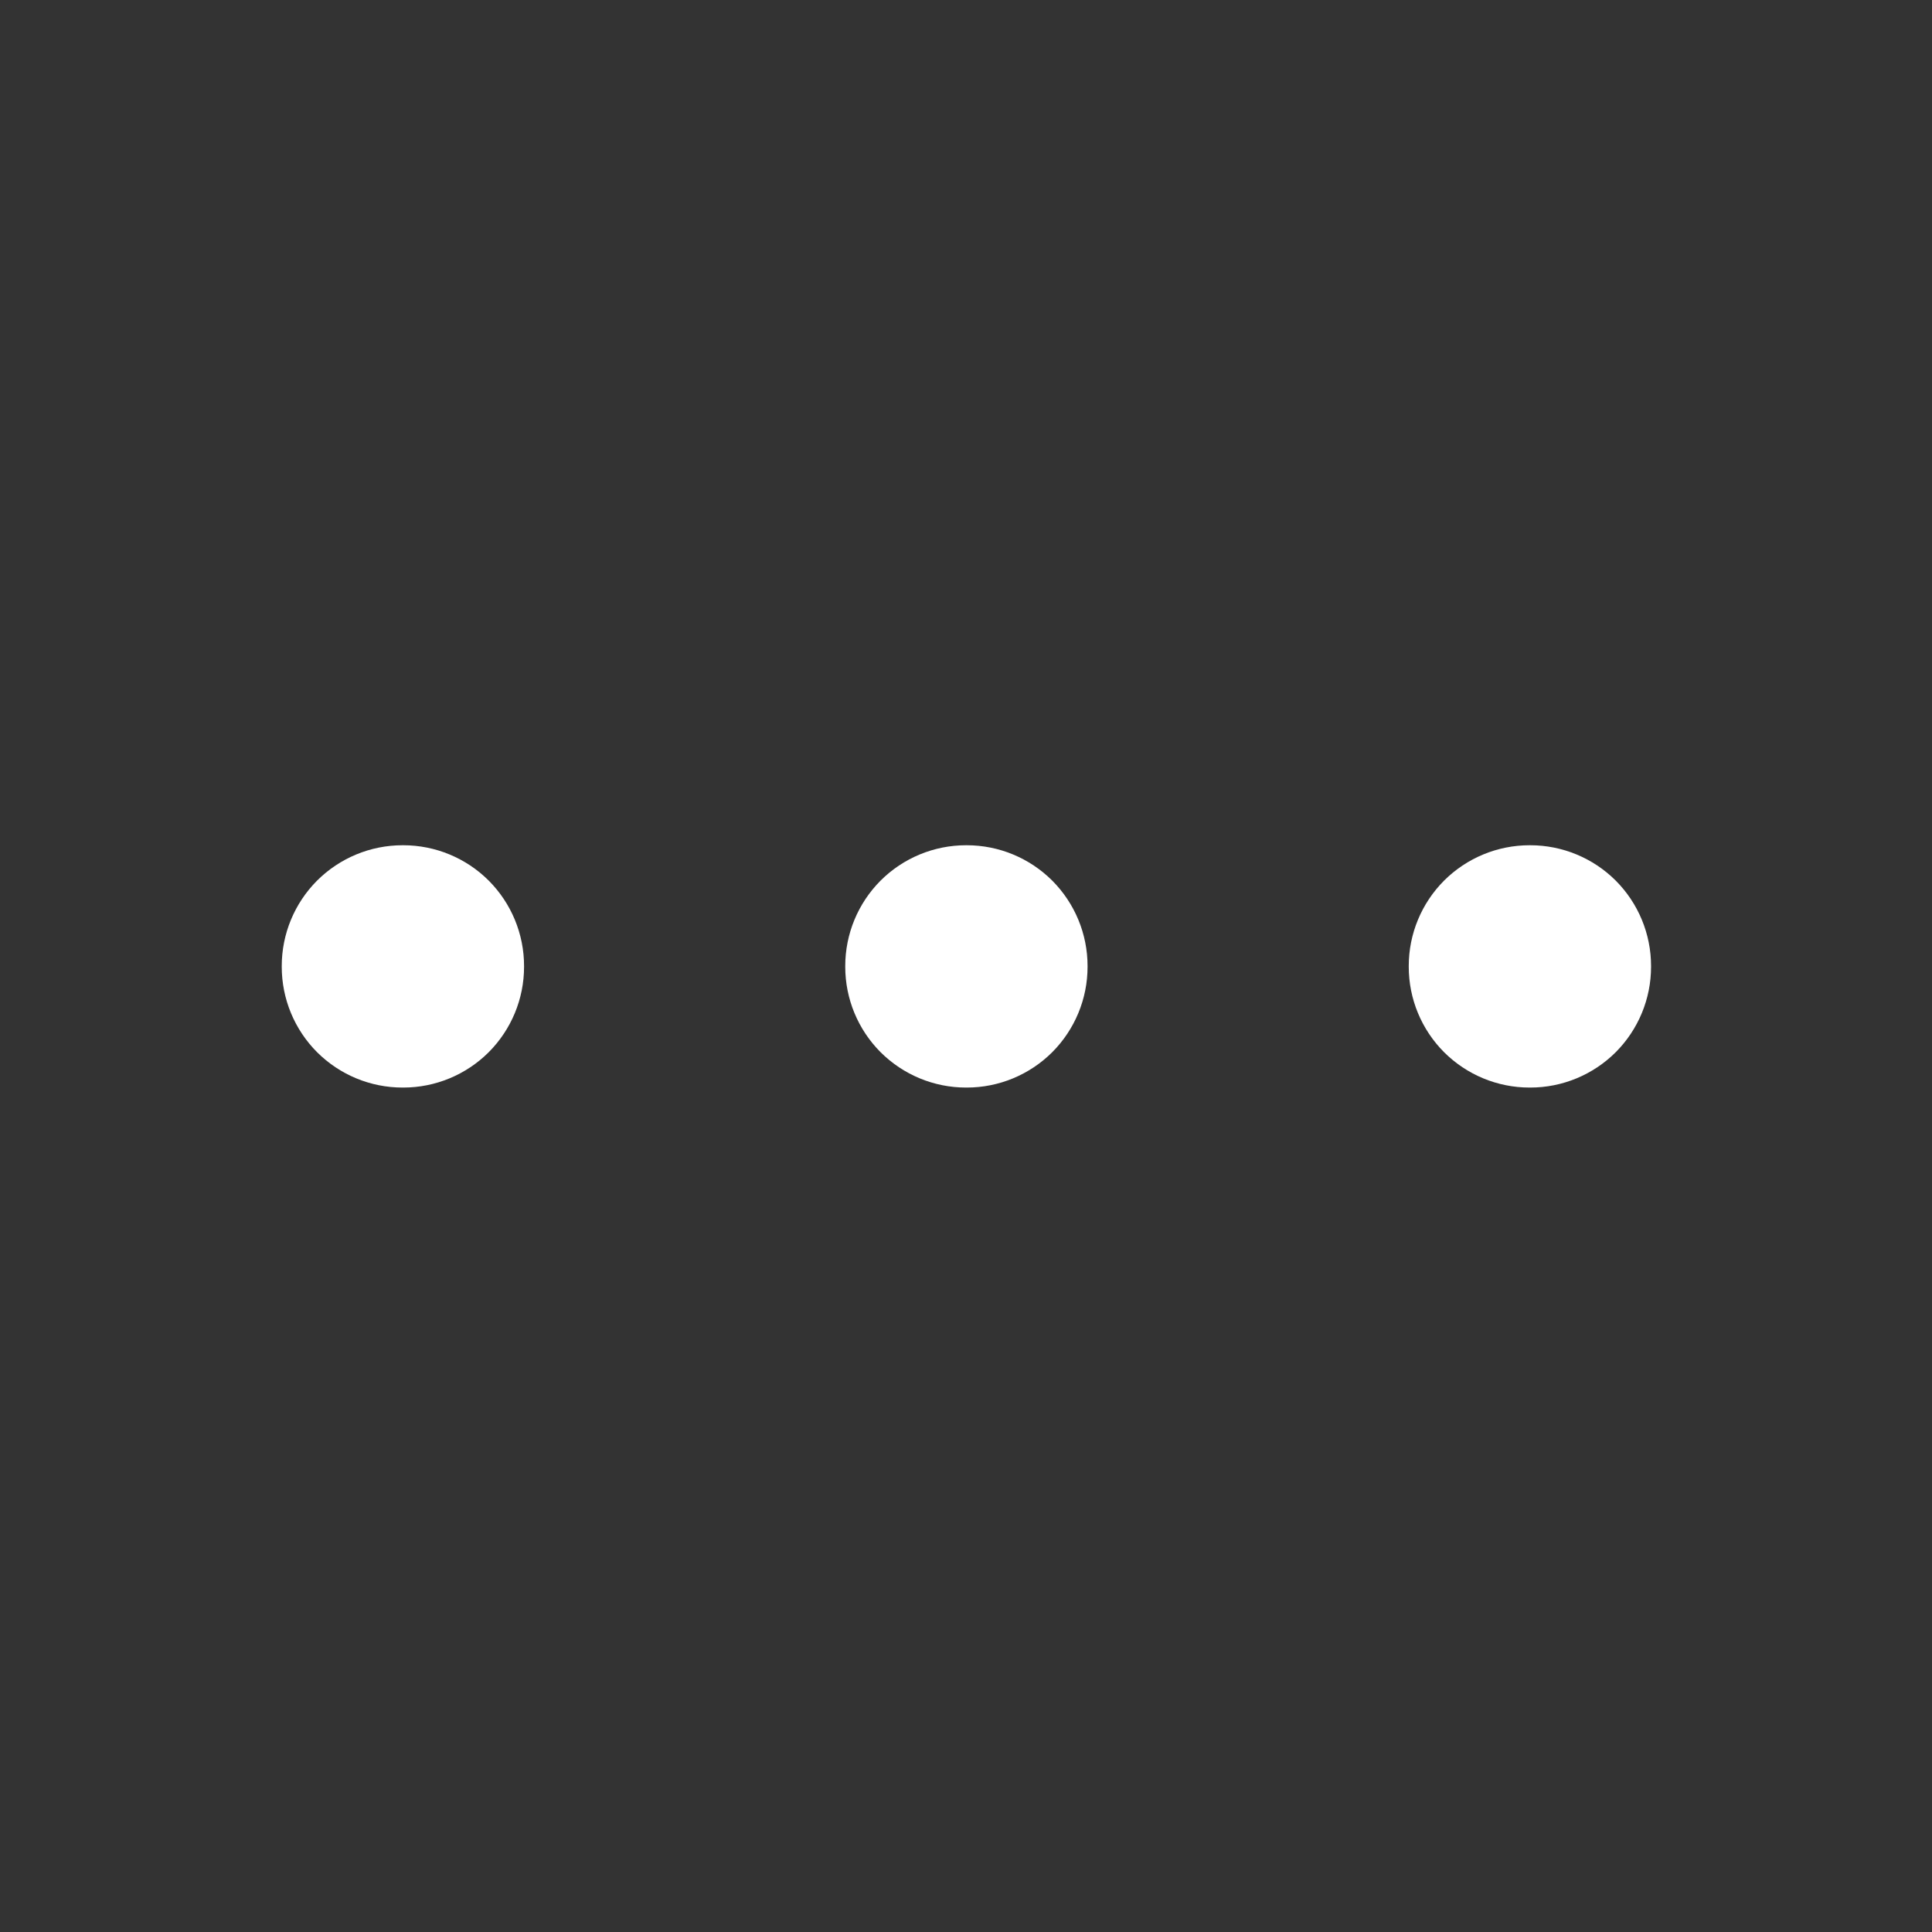 <svg width="24" height="24" viewBox="0 0 24 24" fill="none" xmlns="http://www.w3.org/2000/svg">
<rect x="0" y="0" width="24" height="24" fill="#333333" stroke="none"/>
<path fill-rule="evenodd" clip-rule="evenodd" d="M6.51 12C6.51 11.602 6.352 11.221 6.071 10.939C5.789 10.658 5.408 10.5 5.01 10.5H5C4.602 10.5 4.221 10.658 3.939 10.939C3.658 11.221 3.5 11.602 3.5 12V12.01C3.5 12.408 3.658 12.789 3.939 13.071C4.221 13.352 4.602 13.51 5 13.51H5.01C5.408 13.51 5.789 13.352 6.071 13.071C6.352 12.789 6.51 12.408 6.51 12.01V12ZM12.01 10.5C12.408 10.5 12.789 10.658 13.071 10.939C13.352 11.221 13.51 11.602 13.51 12V12.01C13.51 12.408 13.352 12.789 13.071 13.071C12.789 13.352 12.408 13.51 12.01 13.51H12C11.602 13.51 11.221 13.352 10.939 13.071C10.658 12.789 10.5 12.408 10.5 12.01V12C10.5 11.602 10.658 11.221 10.939 10.939C11.221 10.658 11.602 10.5 12 10.5H12.01ZM19.01 10.5C19.408 10.5 19.789 10.658 20.071 10.939C20.352 11.221 20.51 11.602 20.51 12V12.01C20.51 12.408 20.352 12.789 20.071 13.071C19.789 13.352 19.408 13.51 19.01 13.51H19C18.602 13.51 18.221 13.352 17.939 13.071C17.658 12.789 17.5 12.408 17.5 12.01V12C17.5 11.602 17.658 11.221 17.939 10.939C18.221 10.658 18.602 10.5 19 10.5H19.01Z" fill="white"/>
</svg>
